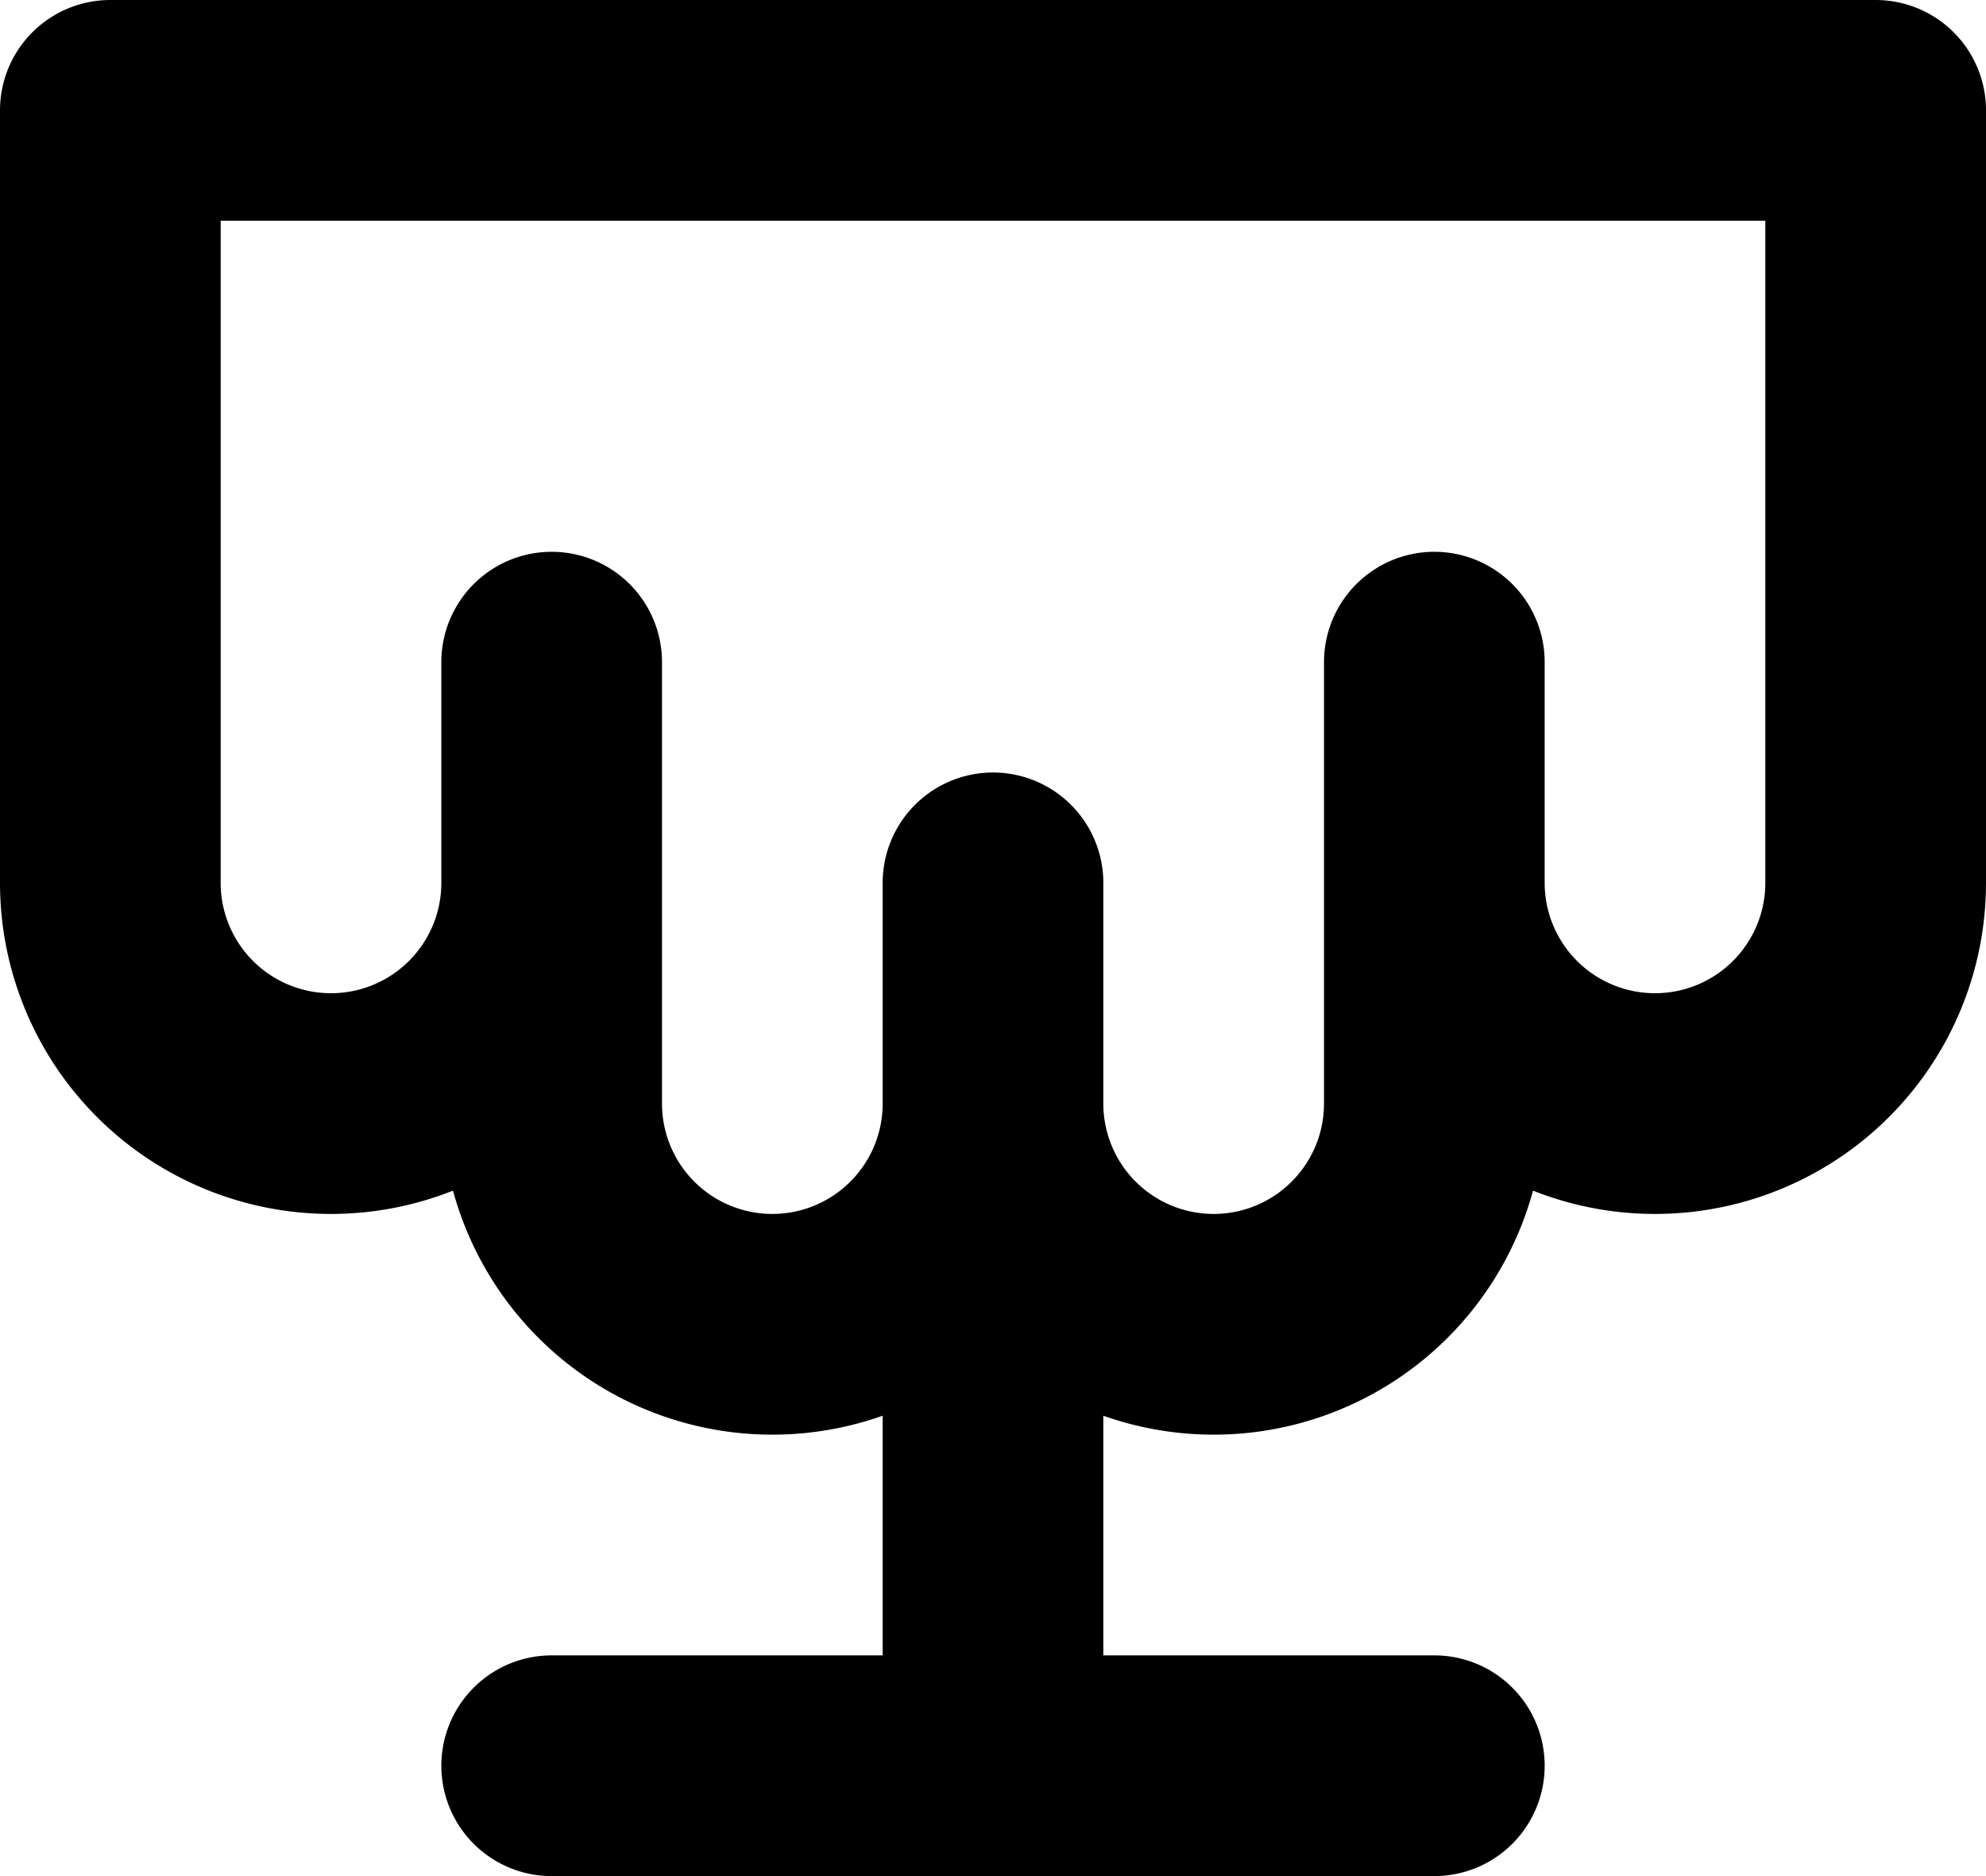 <svg xmlns="http://www.w3.org/2000/svg" width="18" height="17" fill="none" viewBox="0 0 18 17">
  <path stroke="#000" stroke-linecap="round" stroke-linejoin="round" stroke-width="2" d="M5 8V6m0 2a2 2 0 1 1-4 0V1h16v7a2 2 0 1 1-4 0M5 8v2a2 2 0 1 0 4 0m0 0V8m0 2a2 2 0 1 0 4 0V8m0 0V6M5 16h4m0 0h4m-4 0v-5"/>
</svg>
